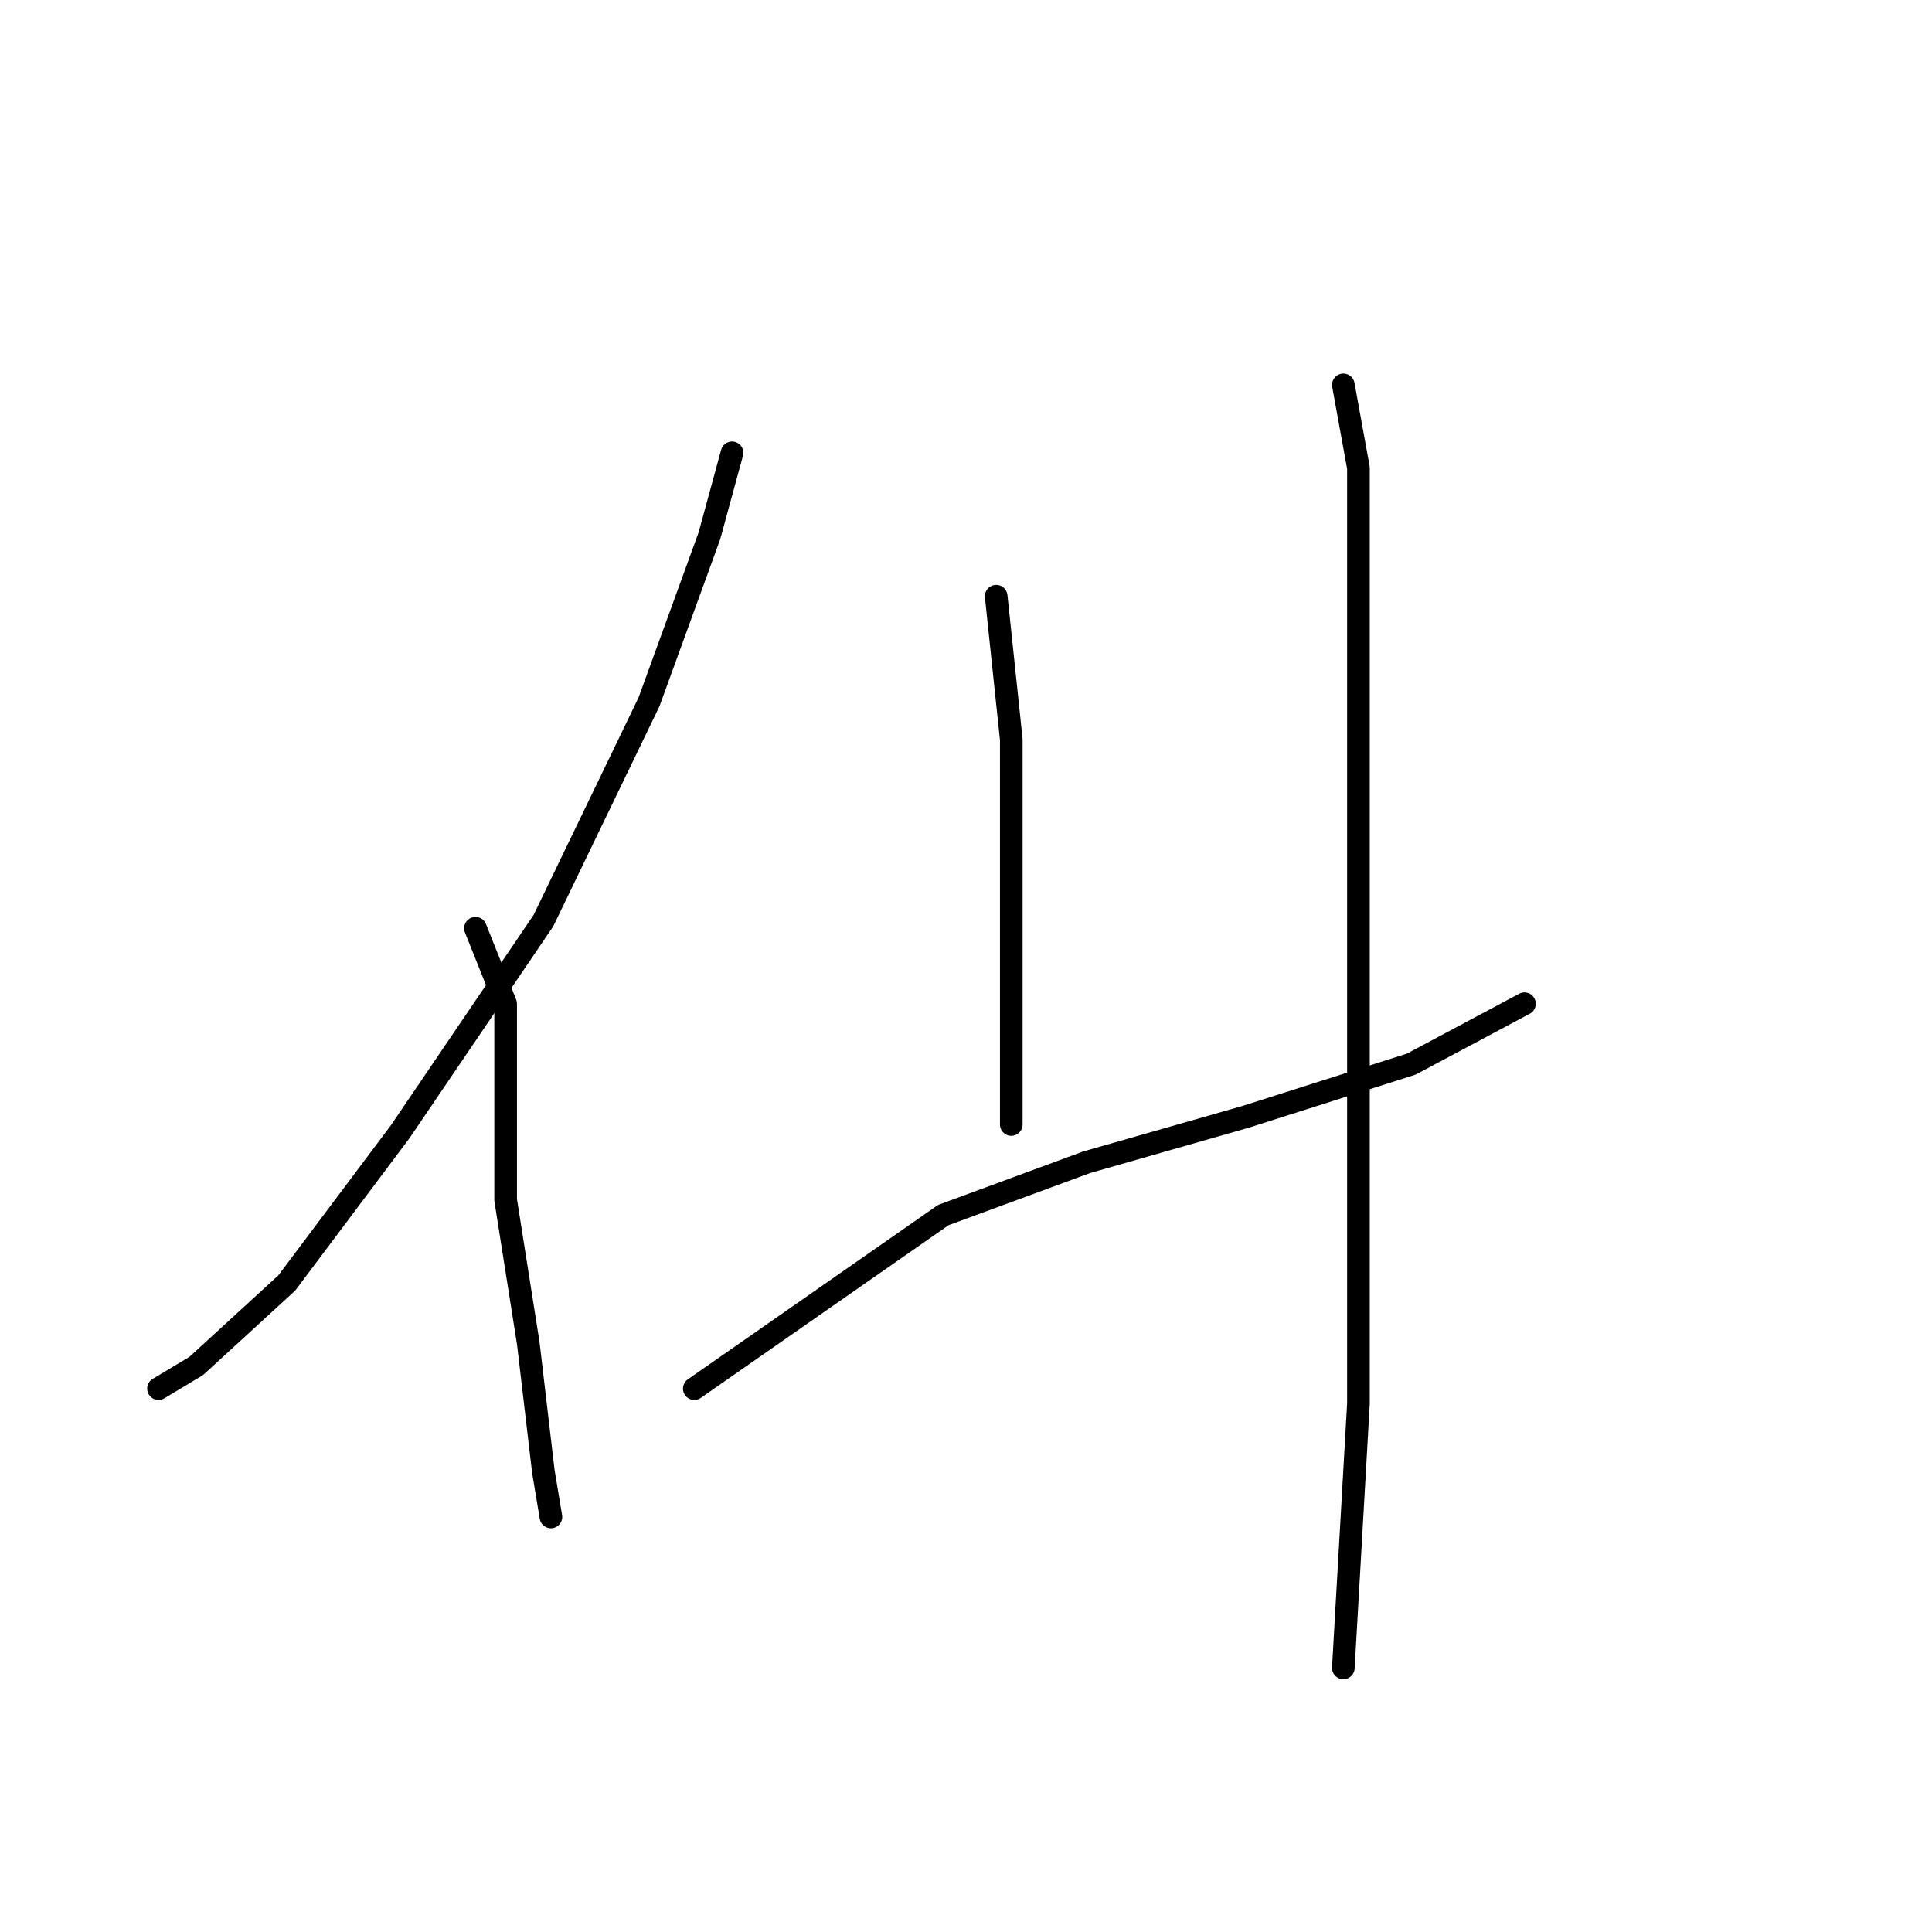 <?xml version="1.0" standalone="no"?>
    <svg width="256" height="256" xmlns="http://www.w3.org/2000/svg" version="1.1">
    <polyline stroke="black" stroke-width="3" stroke-linecap="round" fill="transparent" stroke-linejoin="round" points="97 60 94 71 86 93 72 122 53 150 38 170 26 181 21 184 21 184 " />
        <polyline stroke="black" stroke-width="3" stroke-linecap="round" fill="transparent" stroke-linejoin="round" points="63 123 67 133 67 143 67 159 70 178 72 195 73 201 73 201 " />
        <polyline stroke="black" stroke-width="3" stroke-linecap="round" fill="transparent" stroke-linejoin="round" points="132 79 134 98 134 114 134 137 134 149 134 149 " />
        <polyline stroke="black" stroke-width="3" stroke-linecap="round" fill="transparent" stroke-linejoin="round" points="92 184 125 161 144 154 165 148 187 141 202 133 202 133 " />
        <polyline stroke="black" stroke-width="3" stroke-linecap="round" fill="transparent" stroke-linejoin="round" points="178 51 180 62 180 73 180 104 180 144 180 186 178 221 178 221 " />
        </svg>